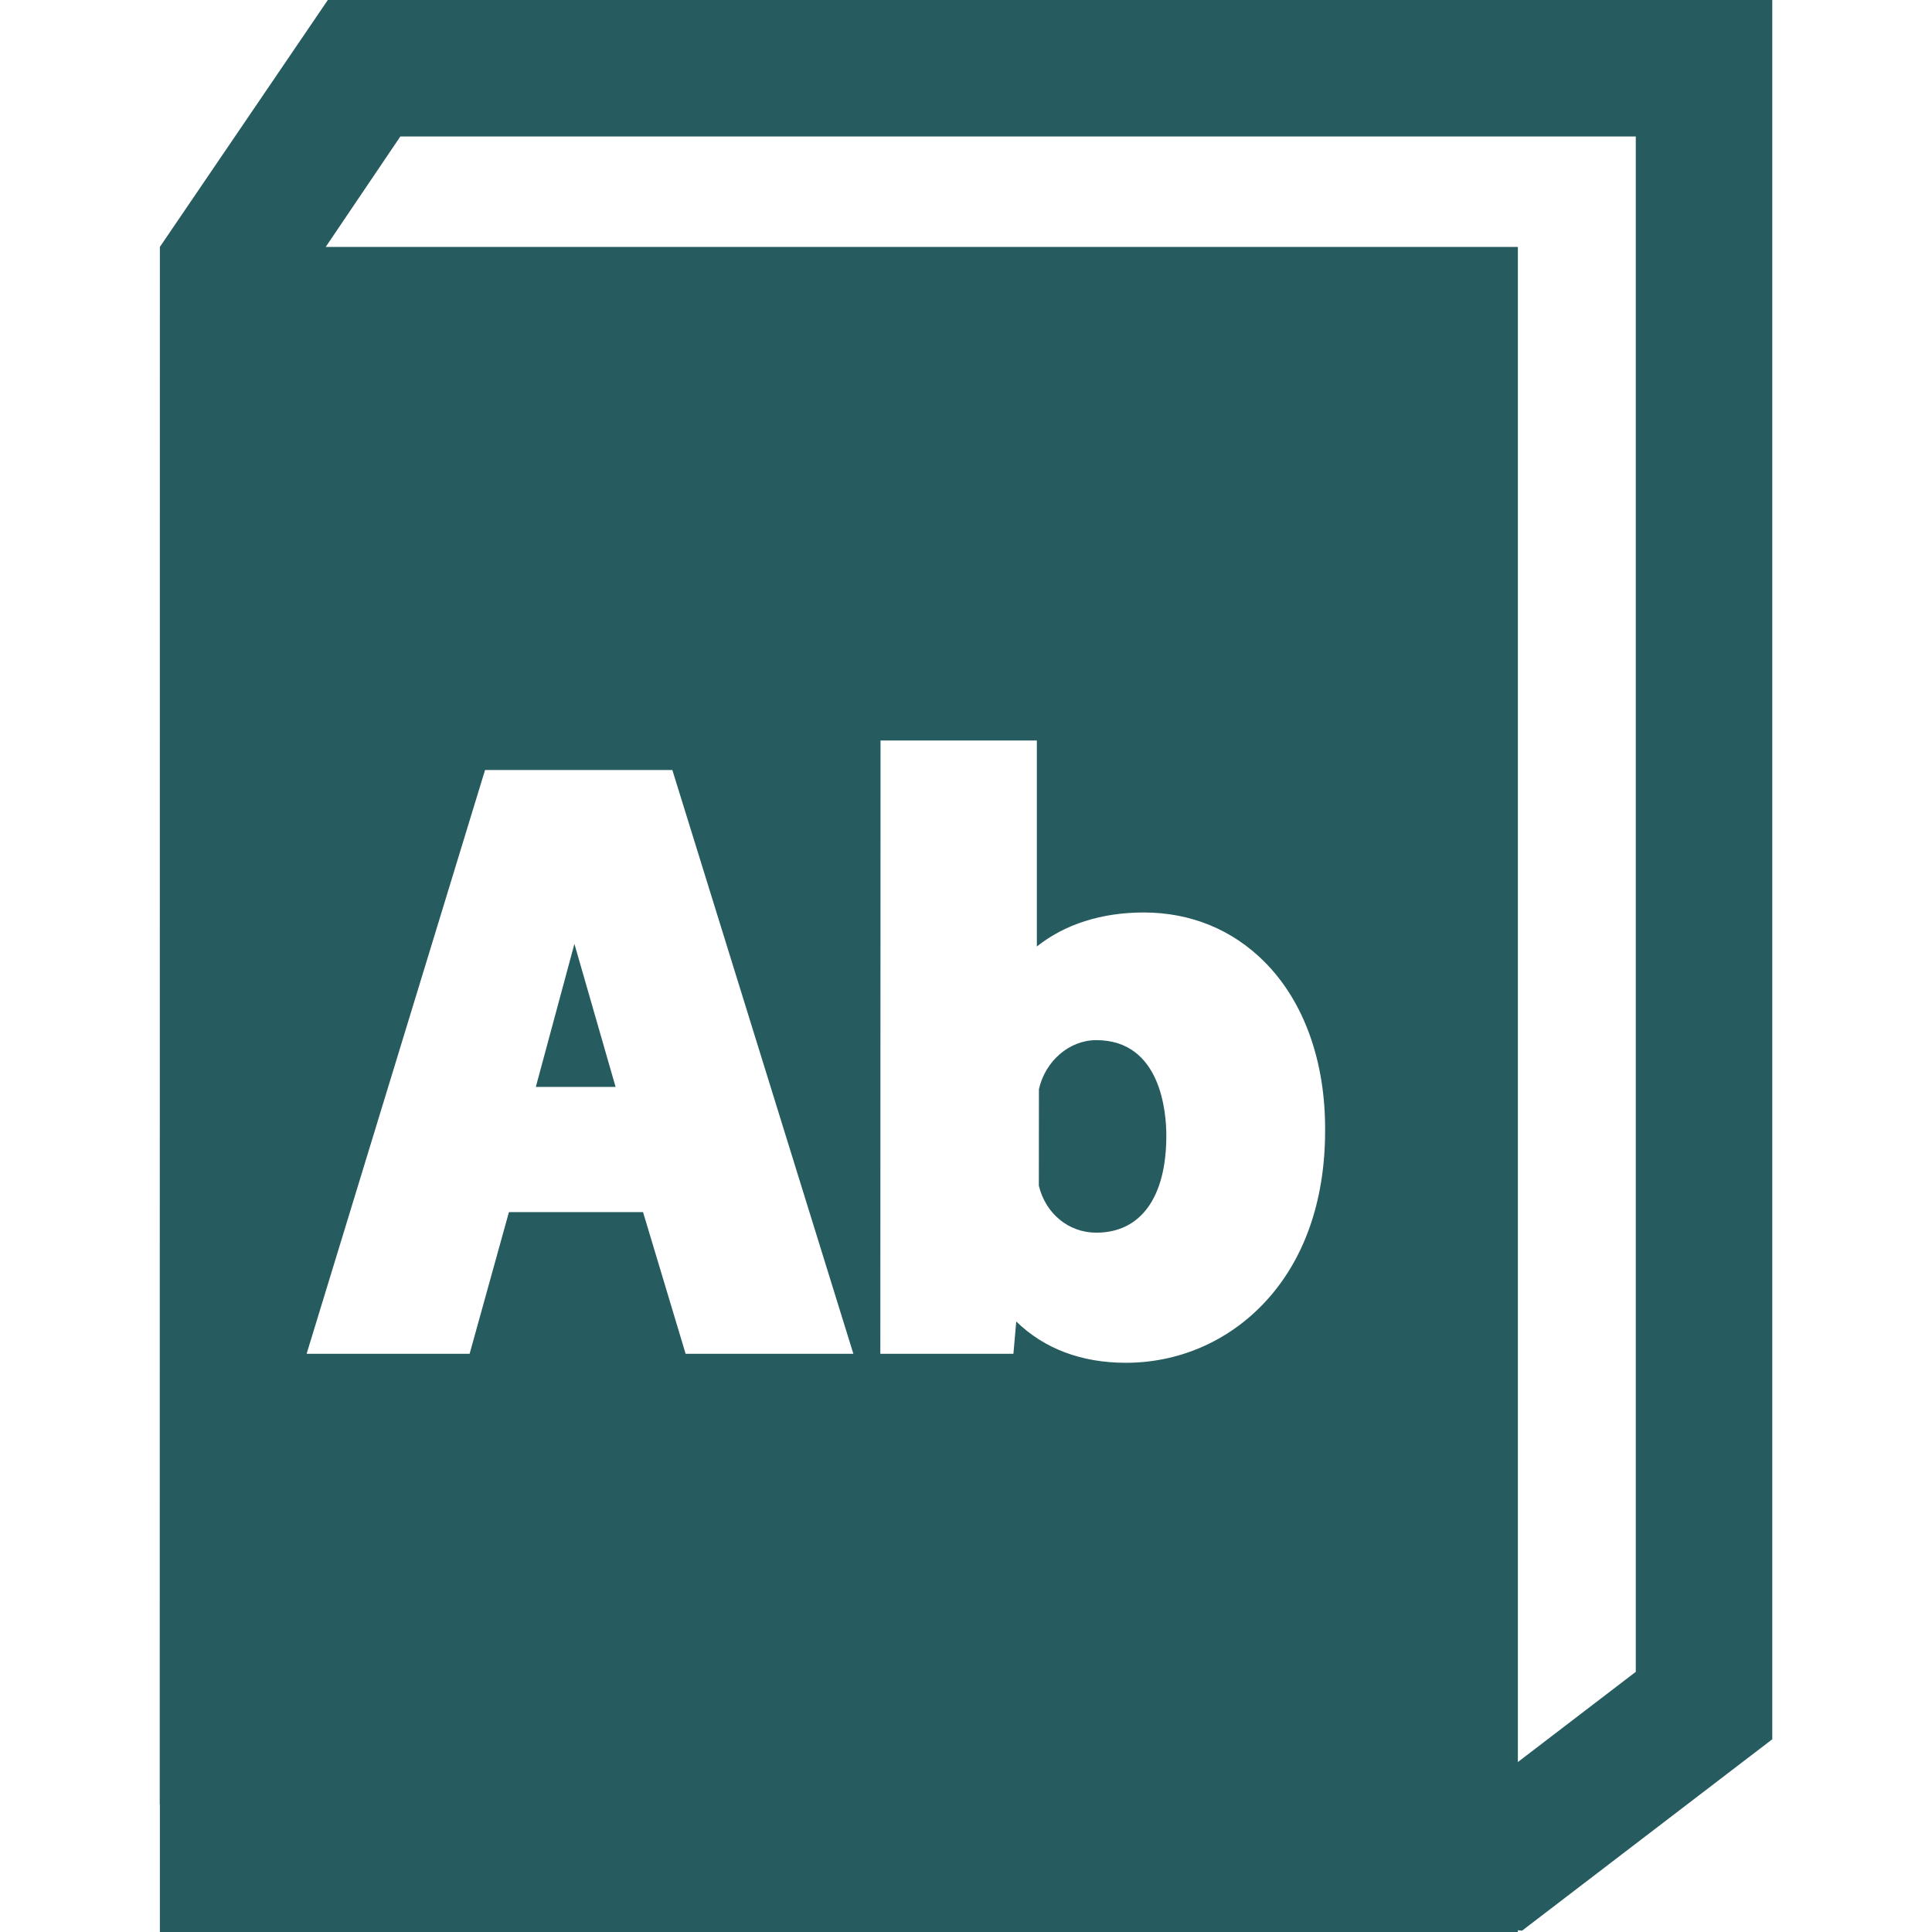 <?xml version="1.0" encoding="iso-8859-1"?>
<!-- Generator: Adobe Illustrator 16.0.0, SVG Export Plug-In . SVG Version: 6.00 Build 0)  -->
<!DOCTYPE svg PUBLIC "-//W3C//DTD SVG 1.1//EN" "http://www.w3.org/Graphics/SVG/1.1/DTD/svg11.dtd">
<svg version="1.1" id="Capa_1" xmlns="http://www.w3.org/2000/svg" xmlns:xlink="http://www.w3.org/1999/xlink" x="0px" y="0px"
	 width="424.652px" height="424.652px" viewBox="0 0 424.652 424.652" style="enable-background:new 0 0 424.652 424.652;"
	 xml:space="preserve">
<g>
	<g>
		<path fill="#265B5F" d="M240.961,228.622c-5.886,0-11.187,4.531-12.605,10.774l-0.018,21.234c1.506,6.174,6.576,10.309,12.623,10.309
			c9.786,0,15.399-7.778,15.399-21.34C256.36,244.68,255.25,228.622,240.961,228.622z"/>
		<polygon fill="#265B5F" points="117.776,238.902 135.305,238.902 126.256,207.463 		"/>
		<path fill="#265B5F" d="M72.057,0L35.14,54.272l-0.031,342.279l0.031,0.003v28.099h298.486v-0.38l0.924,0.086l54.993-42.067V0H72.057z
			 M150.698,297.559l-9.359-31.139h-29.475l-8.64,31.139h-35.83l39.219-128.313h41.167l39.789,128.313H150.698z M277.692,286.576
			c-7.979,8.359-18.724,12.963-30.251,12.963c-9.762,0-17.941-3.107-24.069-9.072l-0.625,7.092h-29.249l0.045-134.795h34.359v45.275
			c6.101-4.868,14.18-7.476,23.498-7.476c10.31,0,19.504,3.77,26.588,10.901c8.659,8.716,13.372,21.886,13.271,37.082
			C291.26,264.118,286.568,277.277,277.692,286.576z M359.543,367.469l-25.917,19.825V54.272H71.592L87.993,30h271.55V367.469
			L359.543,367.469z"/>
	</g>
</g>
<g>
</g>
<g>
</g>
<g>
</g>
<g>
</g>
<g>
</g>
<g>
</g>
<g>
</g>
<g>
</g>
<g>
</g>
<g>
</g>
<g>
</g>
<g>
</g>
<g>
</g>
<g>
</g>
<g>
</g>
</svg>
